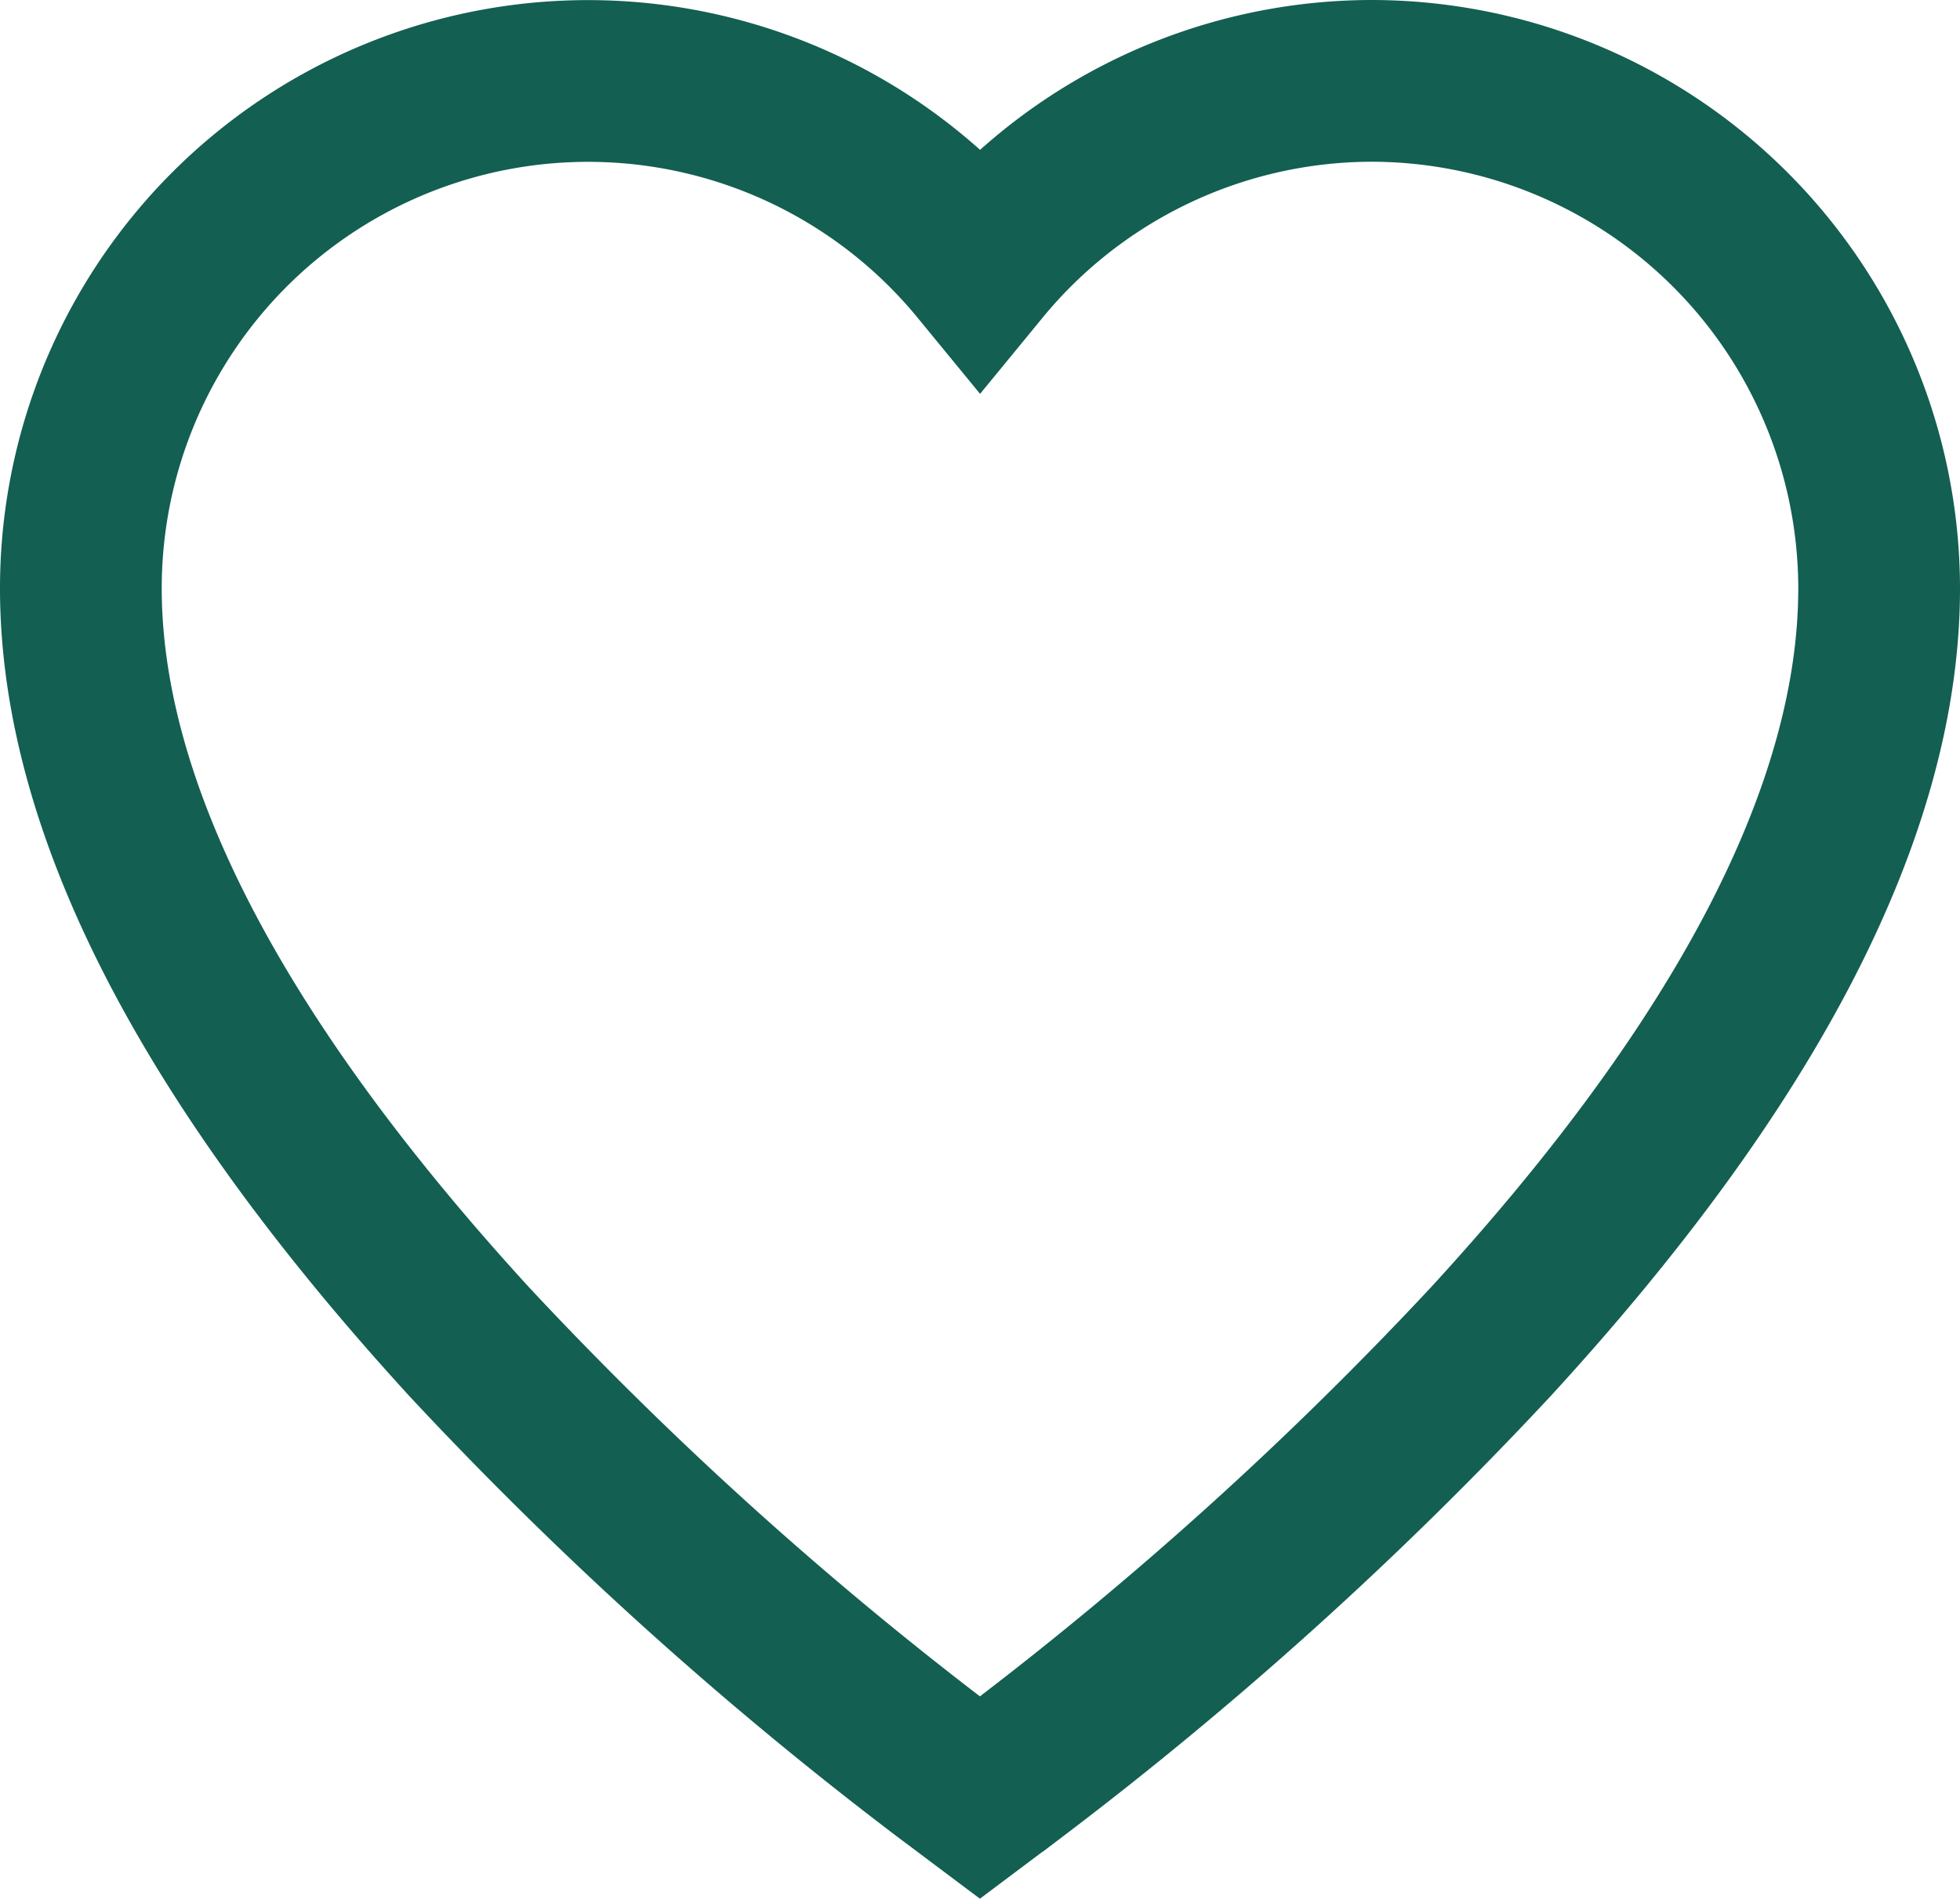 <svg xmlns="http://www.w3.org/2000/svg" width="12.119" height="11.739" viewBox="0 0 12.119 11.739">
  <path id="favorite" d="M7.982,10.346A3.138,3.138,0,0,0,5.56,11.493,3.136,3.136,0,0,0,0,13.483C0,14.838.808,16.4,2.4,18.14a23.119,23.119,0,0,0,2.939,2.655l.22.165.22-.165A23.12,23.12,0,0,0,8.719,18.14c1.593-1.735,2.4-3.3,2.4-4.657A3.141,3.141,0,0,0,7.982,10.346Z" transform="translate(0.5 -9.846)" fill="none" stroke="#135f52" stroke-width="1"/>
</svg>
